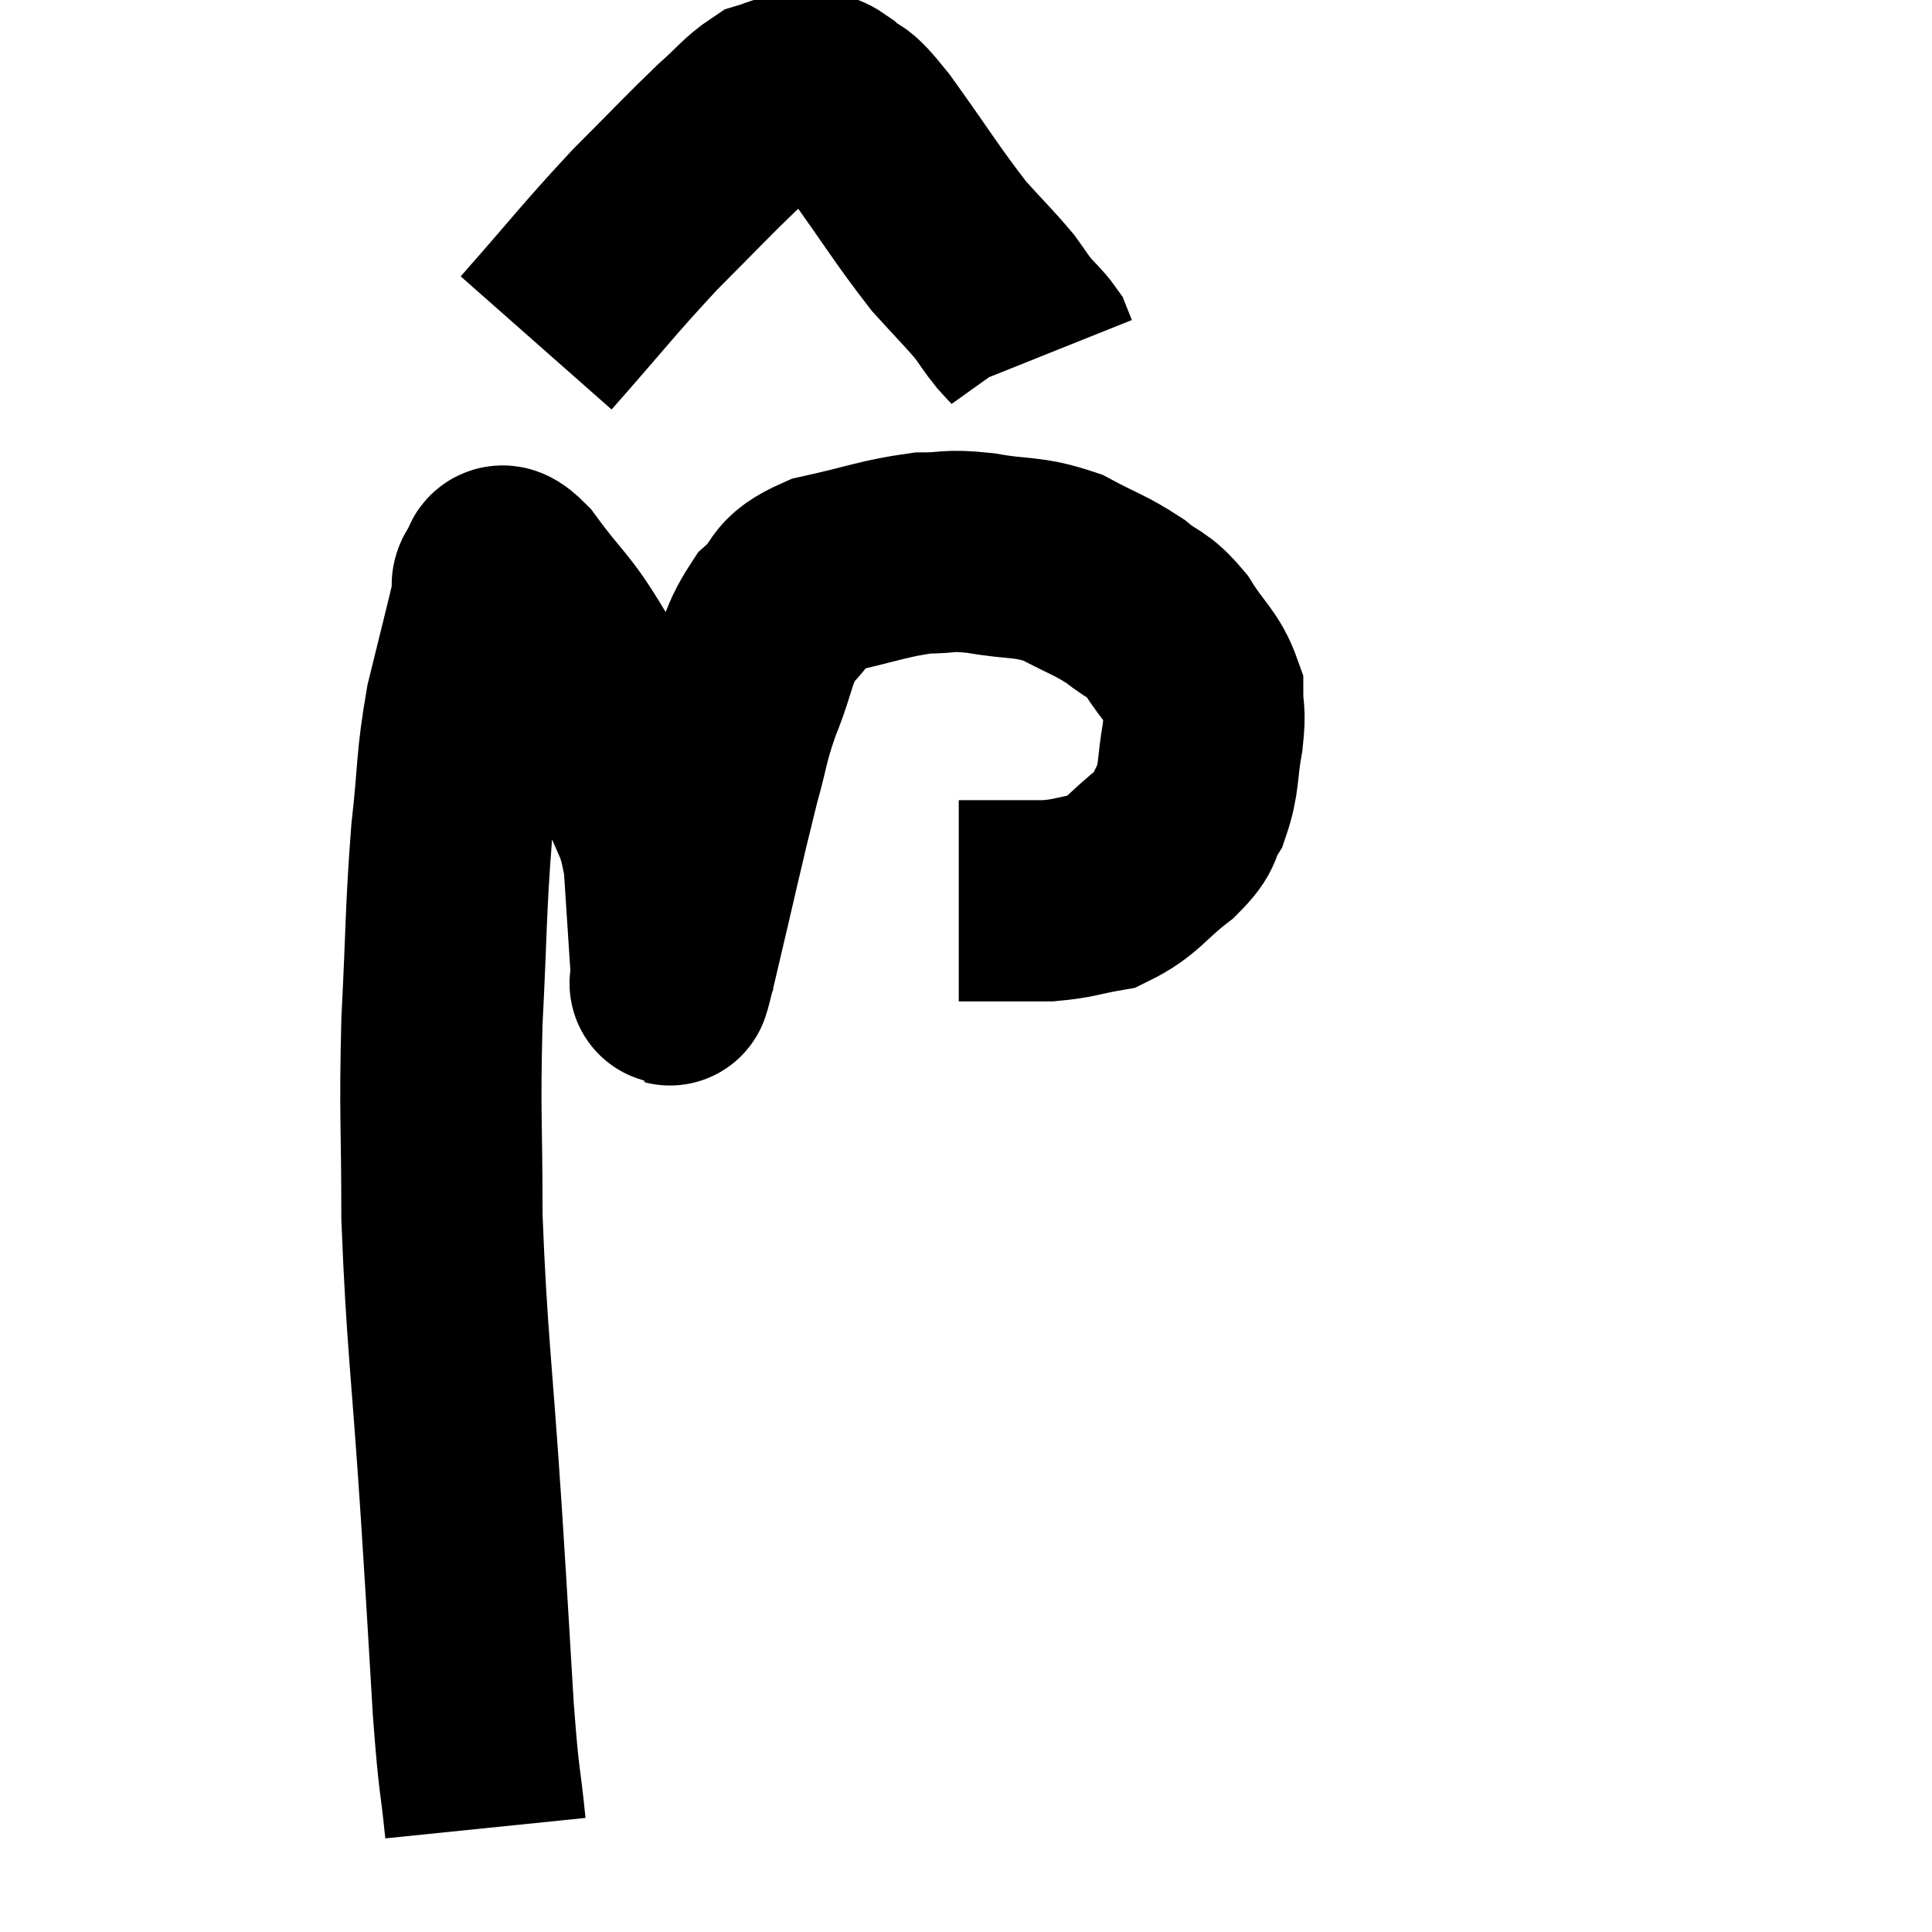 <svg width="48" height="48" viewBox="0 0 48 48" xmlns="http://www.w3.org/2000/svg"><path d="M 12.06 45.42 C 11.91 43.95, 11.91 44.445, 11.76 42.48 C 11.61 40.02, 11.655 40.62, 11.46 37.56 C 11.22 33.9, 11.1 33.285, 10.98 30.24 C 10.98 27.81, 10.92 27.765, 10.98 25.38 C 11.1 23.04, 11.07 22.665, 11.22 20.7 C 11.4 19.11, 11.325 18.99, 11.58 17.52 C 11.91 16.17, 12.06 15.6, 12.24 14.82 C 12.27 14.61, 12.165 14.535, 12.3 14.4 C 12.54 14.34, 12.255 13.755, 12.78 14.28 C 13.59 15.39, 13.635 15.225, 14.4 16.5 C 15.12 17.94, 15.315 18.15, 15.84 19.38 C 16.17 20.4, 16.29 20.22, 16.5 21.42 C 16.59 22.8, 16.635 23.49, 16.68 24.18 C 16.68 24.18, 16.65 24.255, 16.68 24.18 C 16.74 24.03, 16.5 25.095, 16.8 23.88 C 17.34 21.6, 17.475 20.94, 17.88 19.32 C 18.15 18.36, 18.075 18.39, 18.42 17.4 C 18.84 16.38, 18.75 16.14, 19.26 15.36 C 19.86 14.82, 19.545 14.685, 20.46 14.28 C 21.69 14.01, 21.945 13.875, 22.92 13.74 C 23.64 13.74, 23.49 13.65, 24.36 13.74 C 25.38 13.92, 25.5 13.8, 26.4 14.1 C 27.18 14.52, 27.315 14.52, 27.96 14.94 C 28.47 15.36, 28.5 15.21, 28.98 15.78 C 29.43 16.5, 29.655 16.59, 29.88 17.22 C 29.88 17.76, 29.955 17.61, 29.88 18.3 C 29.73 19.14, 29.805 19.32, 29.58 19.98 C 29.28 20.46, 29.52 20.4, 28.98 20.94 C 28.2 21.54, 28.155 21.78, 27.42 22.14 C 26.73 22.26, 26.7 22.32, 26.04 22.38 C 25.41 22.38, 25.17 22.38, 24.78 22.38 C 24.63 22.38, 24.72 22.38, 24.48 22.38 C 24.15 22.38, 23.985 22.38, 23.82 22.38 C 23.82 22.38, 23.82 22.38, 23.82 22.38 C 23.82 22.38, 23.82 22.38, 23.82 22.38 L 23.82 22.38" fill="none" stroke="black" stroke-width="5"></path><path d="M 13.32 8.52 C 14.67 6.99, 14.835 6.735, 16.02 5.46 C 17.04 4.44, 17.295 4.155, 18.06 3.42 C 18.57 2.97, 18.675 2.79, 19.08 2.52 C 19.38 2.43, 19.41 2.385, 19.68 2.34 C 19.92 2.34, 19.92 2.31, 20.16 2.34 C 20.4 2.4, 20.28 2.205, 20.64 2.46 C 21.12 2.91, 20.865 2.445, 21.6 3.36 C 22.59 4.74, 22.8 5.115, 23.58 6.12 C 24.15 6.75, 24.315 6.9, 24.72 7.38 C 24.96 7.71, 24.96 7.74, 25.2 8.04 C 25.44 8.31, 25.53 8.37, 25.68 8.58 C 25.74 8.73, 25.77 8.805, 25.8 8.88 L 25.8 8.88" fill="none" stroke="black" stroke-width="5"></path></svg>